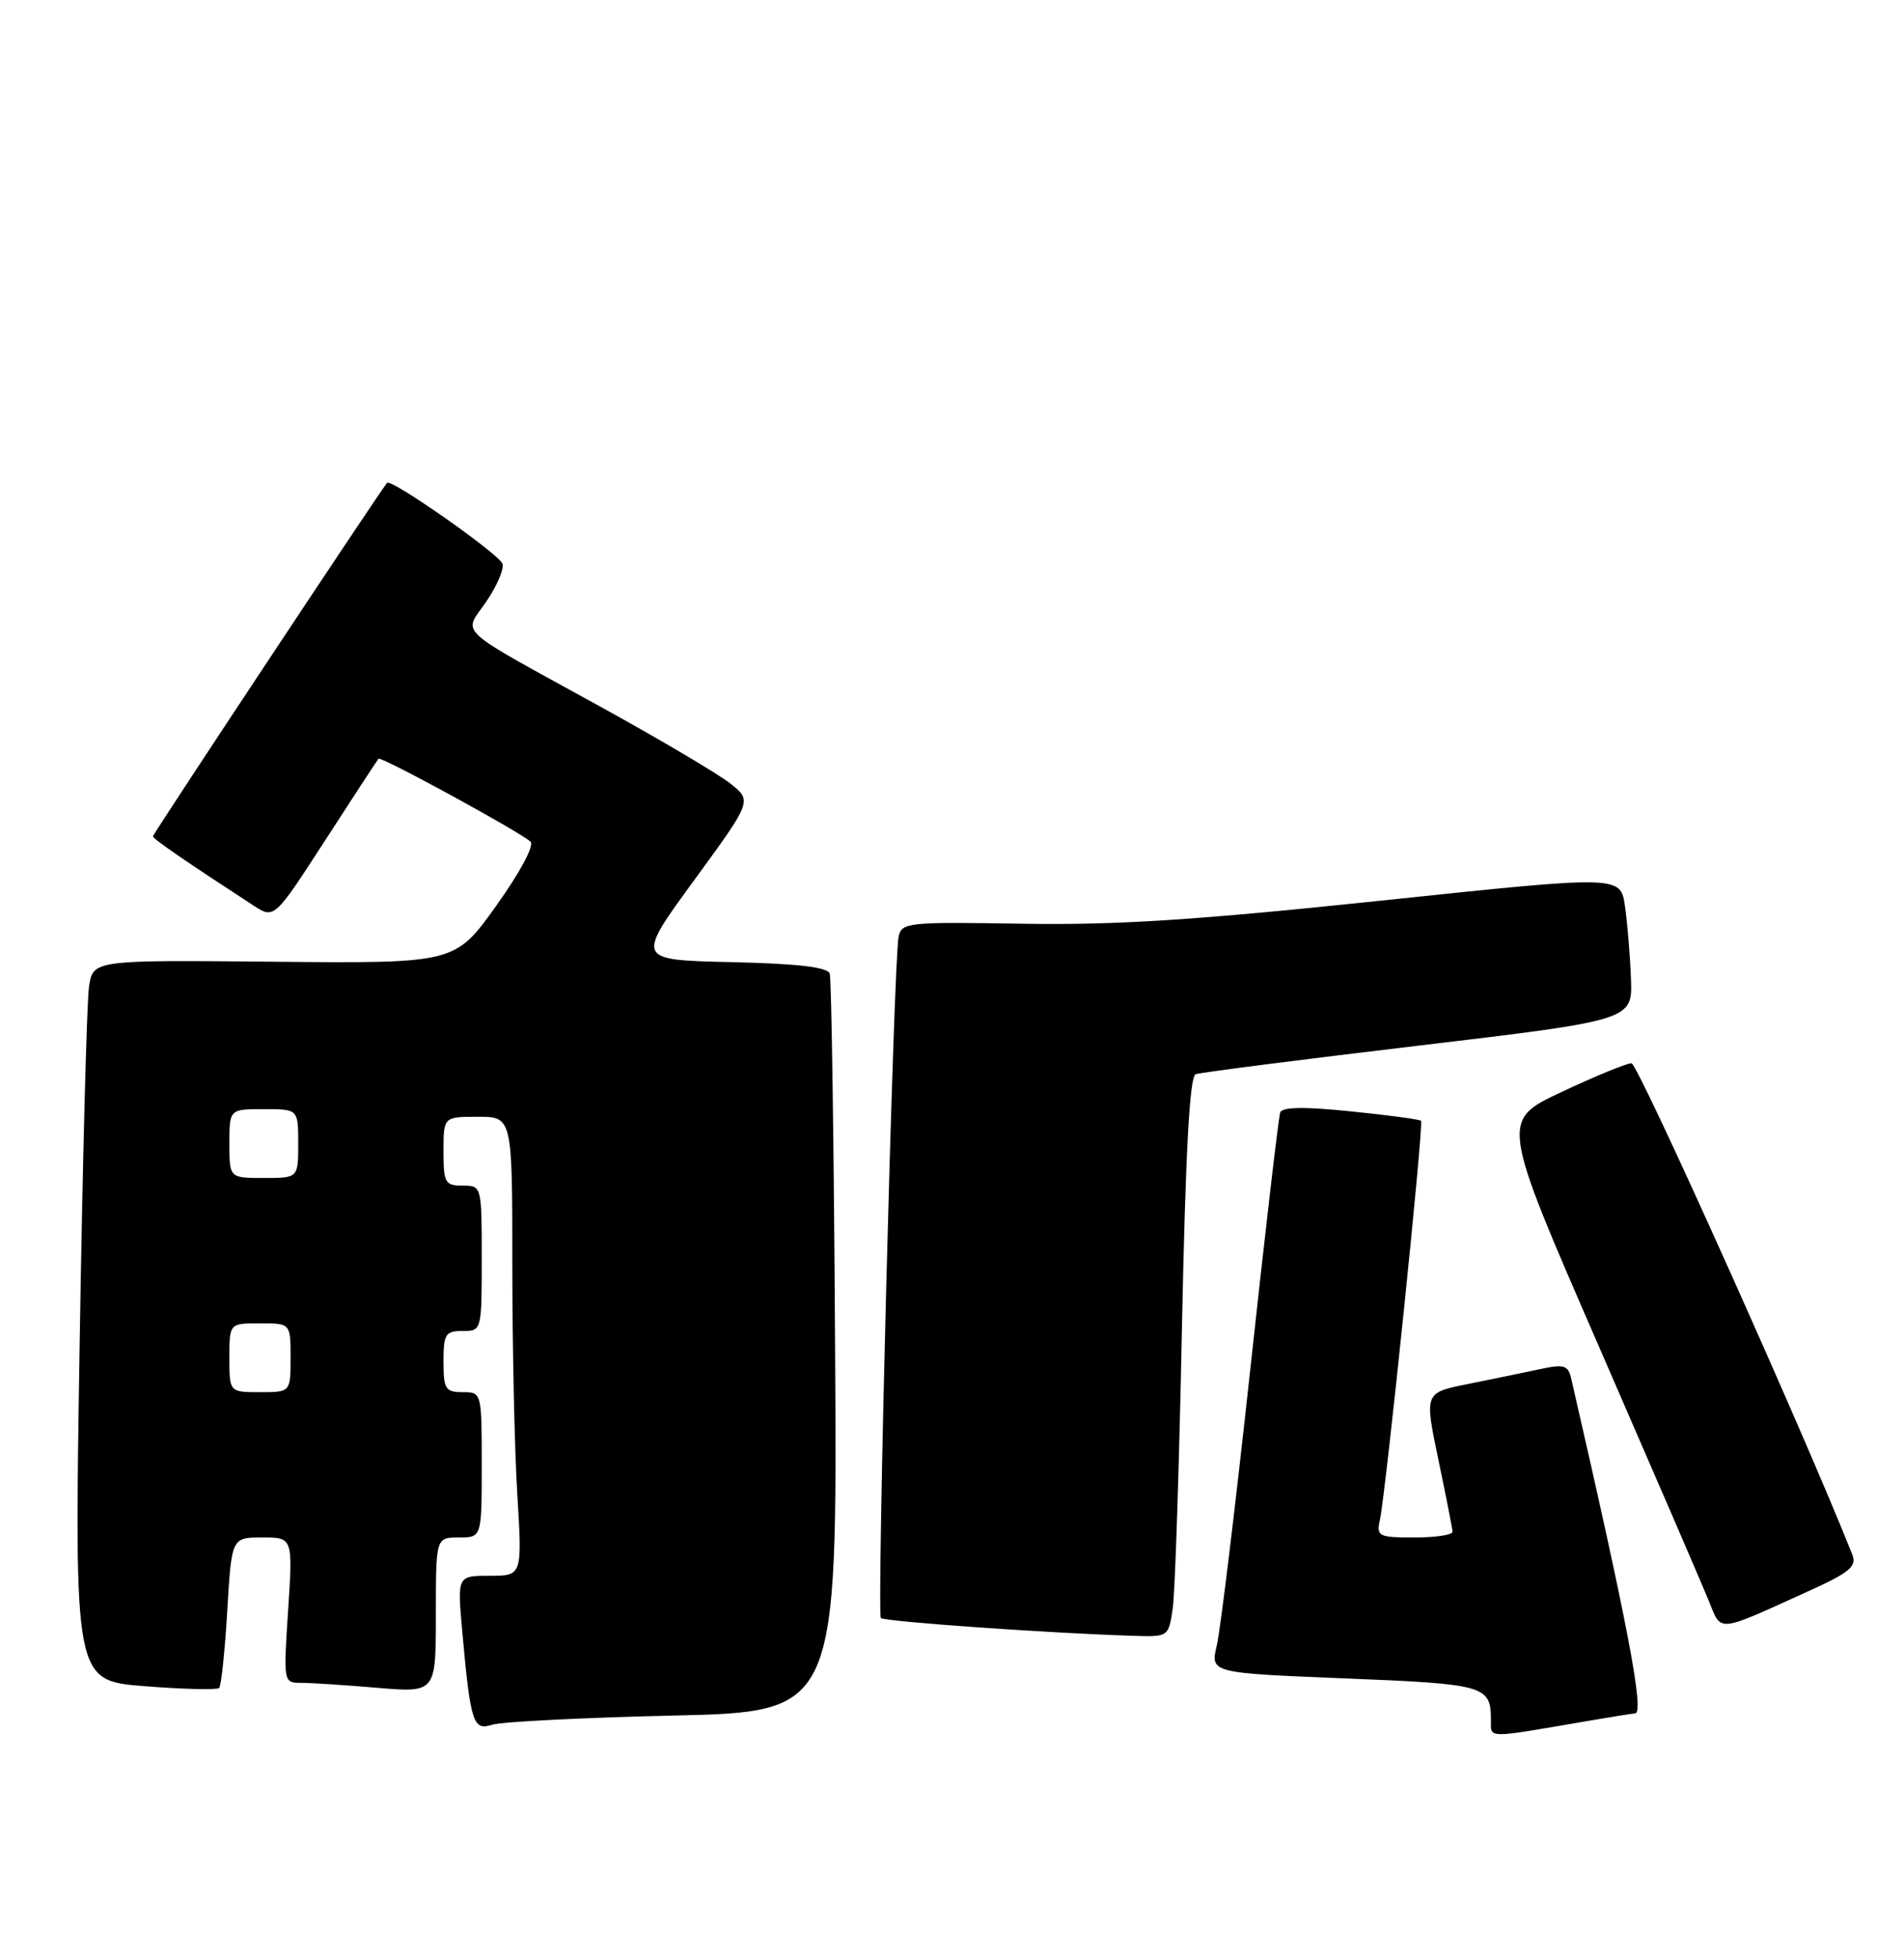 <?xml version="1.0" encoding="UTF-8" standalone="no"?>
<!DOCTYPE svg PUBLIC "-//W3C//DTD SVG 1.1//EN" "http://www.w3.org/Graphics/SVG/1.1/DTD/svg11.dtd" >
<svg xmlns="http://www.w3.org/2000/svg" xmlns:xlink="http://www.w3.org/1999/xlink" version="1.1" viewBox="0 0 249 256">
 <g >
 <path fill="currentColor"
d=" M 207.43 225.02 C 210.70 224.46 213.57 224.00 213.82 224.00 C 215.10 224.00 212.91 212.53 205.51 180.35 C 205.07 178.44 204.61 178.30 201.26 179.02 C 199.19 179.46 194.98 180.33 191.89 180.95 C 186.28 182.08 186.28 182.08 188.10 190.79 C 189.10 195.58 189.94 199.84 189.96 200.25 C 189.98 200.66 187.74 201.00 184.98 201.00 C 180.30 201.00 179.99 200.85 180.45 198.75 C 181.24 195.14 186.22 146.88 185.84 146.52 C 185.65 146.34 181.52 145.78 176.65 145.29 C 170.54 144.66 167.67 144.71 167.42 145.44 C 167.21 146.02 165.45 161.12 163.51 179.00 C 161.57 196.88 159.60 213.12 159.13 215.11 C 158.28 218.71 158.28 218.71 175.87 219.42 C 194.20 220.15 194.96 220.36 194.98 224.80 C 195.00 227.31 194.12 227.30 207.43 225.02 Z  M 88.00 224.28 C 109.50 223.79 109.50 223.79 109.21 176.14 C 109.06 149.94 108.74 127.95 108.51 127.28 C 108.21 126.43 104.32 125.98 95.63 125.78 C 83.16 125.50 83.16 125.50 90.76 115.10 C 98.36 104.70 98.36 104.70 95.55 102.46 C 94.01 101.23 86.39 96.72 78.62 92.44 C 59.05 81.66 60.59 83.07 63.62 78.61 C 65.02 76.55 65.96 74.33 65.70 73.68 C 65.20 72.38 51.11 62.51 50.62 63.12 C 49.48 64.53 20.00 109.02 20.00 109.33 C 20.00 109.67 24.35 112.66 33.18 118.40 C 35.87 120.14 35.87 120.14 42.55 109.82 C 46.22 104.14 49.35 99.36 49.50 99.19 C 49.83 98.84 68.05 108.78 69.39 110.04 C 69.90 110.52 67.96 114.13 64.89 118.42 C 59.50 125.95 59.50 125.95 35.84 125.73 C 12.17 125.50 12.17 125.50 11.64 129.00 C 11.35 130.93 10.79 152.12 10.41 176.11 C 9.71 219.72 9.71 219.72 18.94 220.44 C 24.02 220.84 28.39 220.94 28.66 220.67 C 28.93 220.40 29.41 215.87 29.72 210.59 C 30.29 201.00 30.29 201.00 34.30 201.00 C 38.30 201.00 38.30 201.00 37.68 210.50 C 37.06 219.95 37.07 220.00 39.38 220.00 C 40.65 220.00 45.14 220.29 49.35 220.65 C 57.00 221.29 57.00 221.29 57.00 211.15 C 57.00 201.00 57.00 201.00 60.00 201.00 C 63.00 201.00 63.00 201.00 63.00 191.50 C 63.00 182.03 62.99 182.00 60.50 182.00 C 58.25 182.00 58.00 181.60 58.00 178.00 C 58.00 174.40 58.25 174.00 60.50 174.00 C 62.99 174.00 63.00 173.97 63.00 164.50 C 63.00 155.03 62.99 155.00 60.50 155.00 C 58.20 155.00 58.00 154.63 58.00 150.50 C 58.00 146.00 58.00 146.00 62.50 146.00 C 67.00 146.00 67.00 146.00 67.00 165.34 C 67.00 175.98 67.29 189.48 67.65 195.34 C 68.30 206.00 68.30 206.00 64.05 206.00 C 59.80 206.00 59.80 206.00 60.45 213.25 C 61.53 225.23 61.87 226.29 64.35 225.48 C 65.53 225.09 76.17 224.55 88.00 224.28 Z  M 153.37 210.25 C 153.67 208.19 154.21 191.73 154.57 173.67 C 155.04 150.67 155.57 140.72 156.37 140.43 C 156.99 140.21 170.10 138.53 185.50 136.70 C 213.50 133.37 213.50 133.37 213.29 127.94 C 213.18 124.95 212.83 120.69 212.51 118.47 C 211.94 114.44 211.94 114.44 180.72 117.73 C 156.43 120.29 146.00 120.96 133.71 120.76 C 118.60 120.51 117.89 120.59 117.51 122.50 C 116.86 125.75 114.65 210.98 115.20 211.53 C 115.66 211.99 137.19 213.51 148.16 213.85 C 152.82 214.00 152.82 214.00 153.37 210.25 Z  M 236.24 208.14 C 241.90 205.58 242.85 204.80 242.24 203.24 C 236.00 187.48 214.21 139.00 213.36 139.00 C 212.73 139.00 208.62 140.69 204.23 142.75 C 196.24 146.50 196.24 146.50 209.09 176.00 C 216.15 192.22 222.62 207.18 223.45 209.23 C 225.16 213.44 224.37 213.51 236.24 208.14 Z  M 30.00 177.50 C 30.00 173.00 30.00 173.00 34.00 173.00 C 38.00 173.00 38.00 173.00 38.00 177.50 C 38.00 182.00 38.00 182.00 34.00 182.00 C 30.00 182.00 30.00 182.00 30.00 177.50 Z  M 30.00 149.50 C 30.00 145.00 30.00 145.00 34.50 145.00 C 39.00 145.00 39.00 145.00 39.00 149.50 C 39.00 154.00 39.00 154.00 34.50 154.00 C 30.00 154.00 30.00 154.00 30.00 149.50 Z "/>
</g>
</svg>